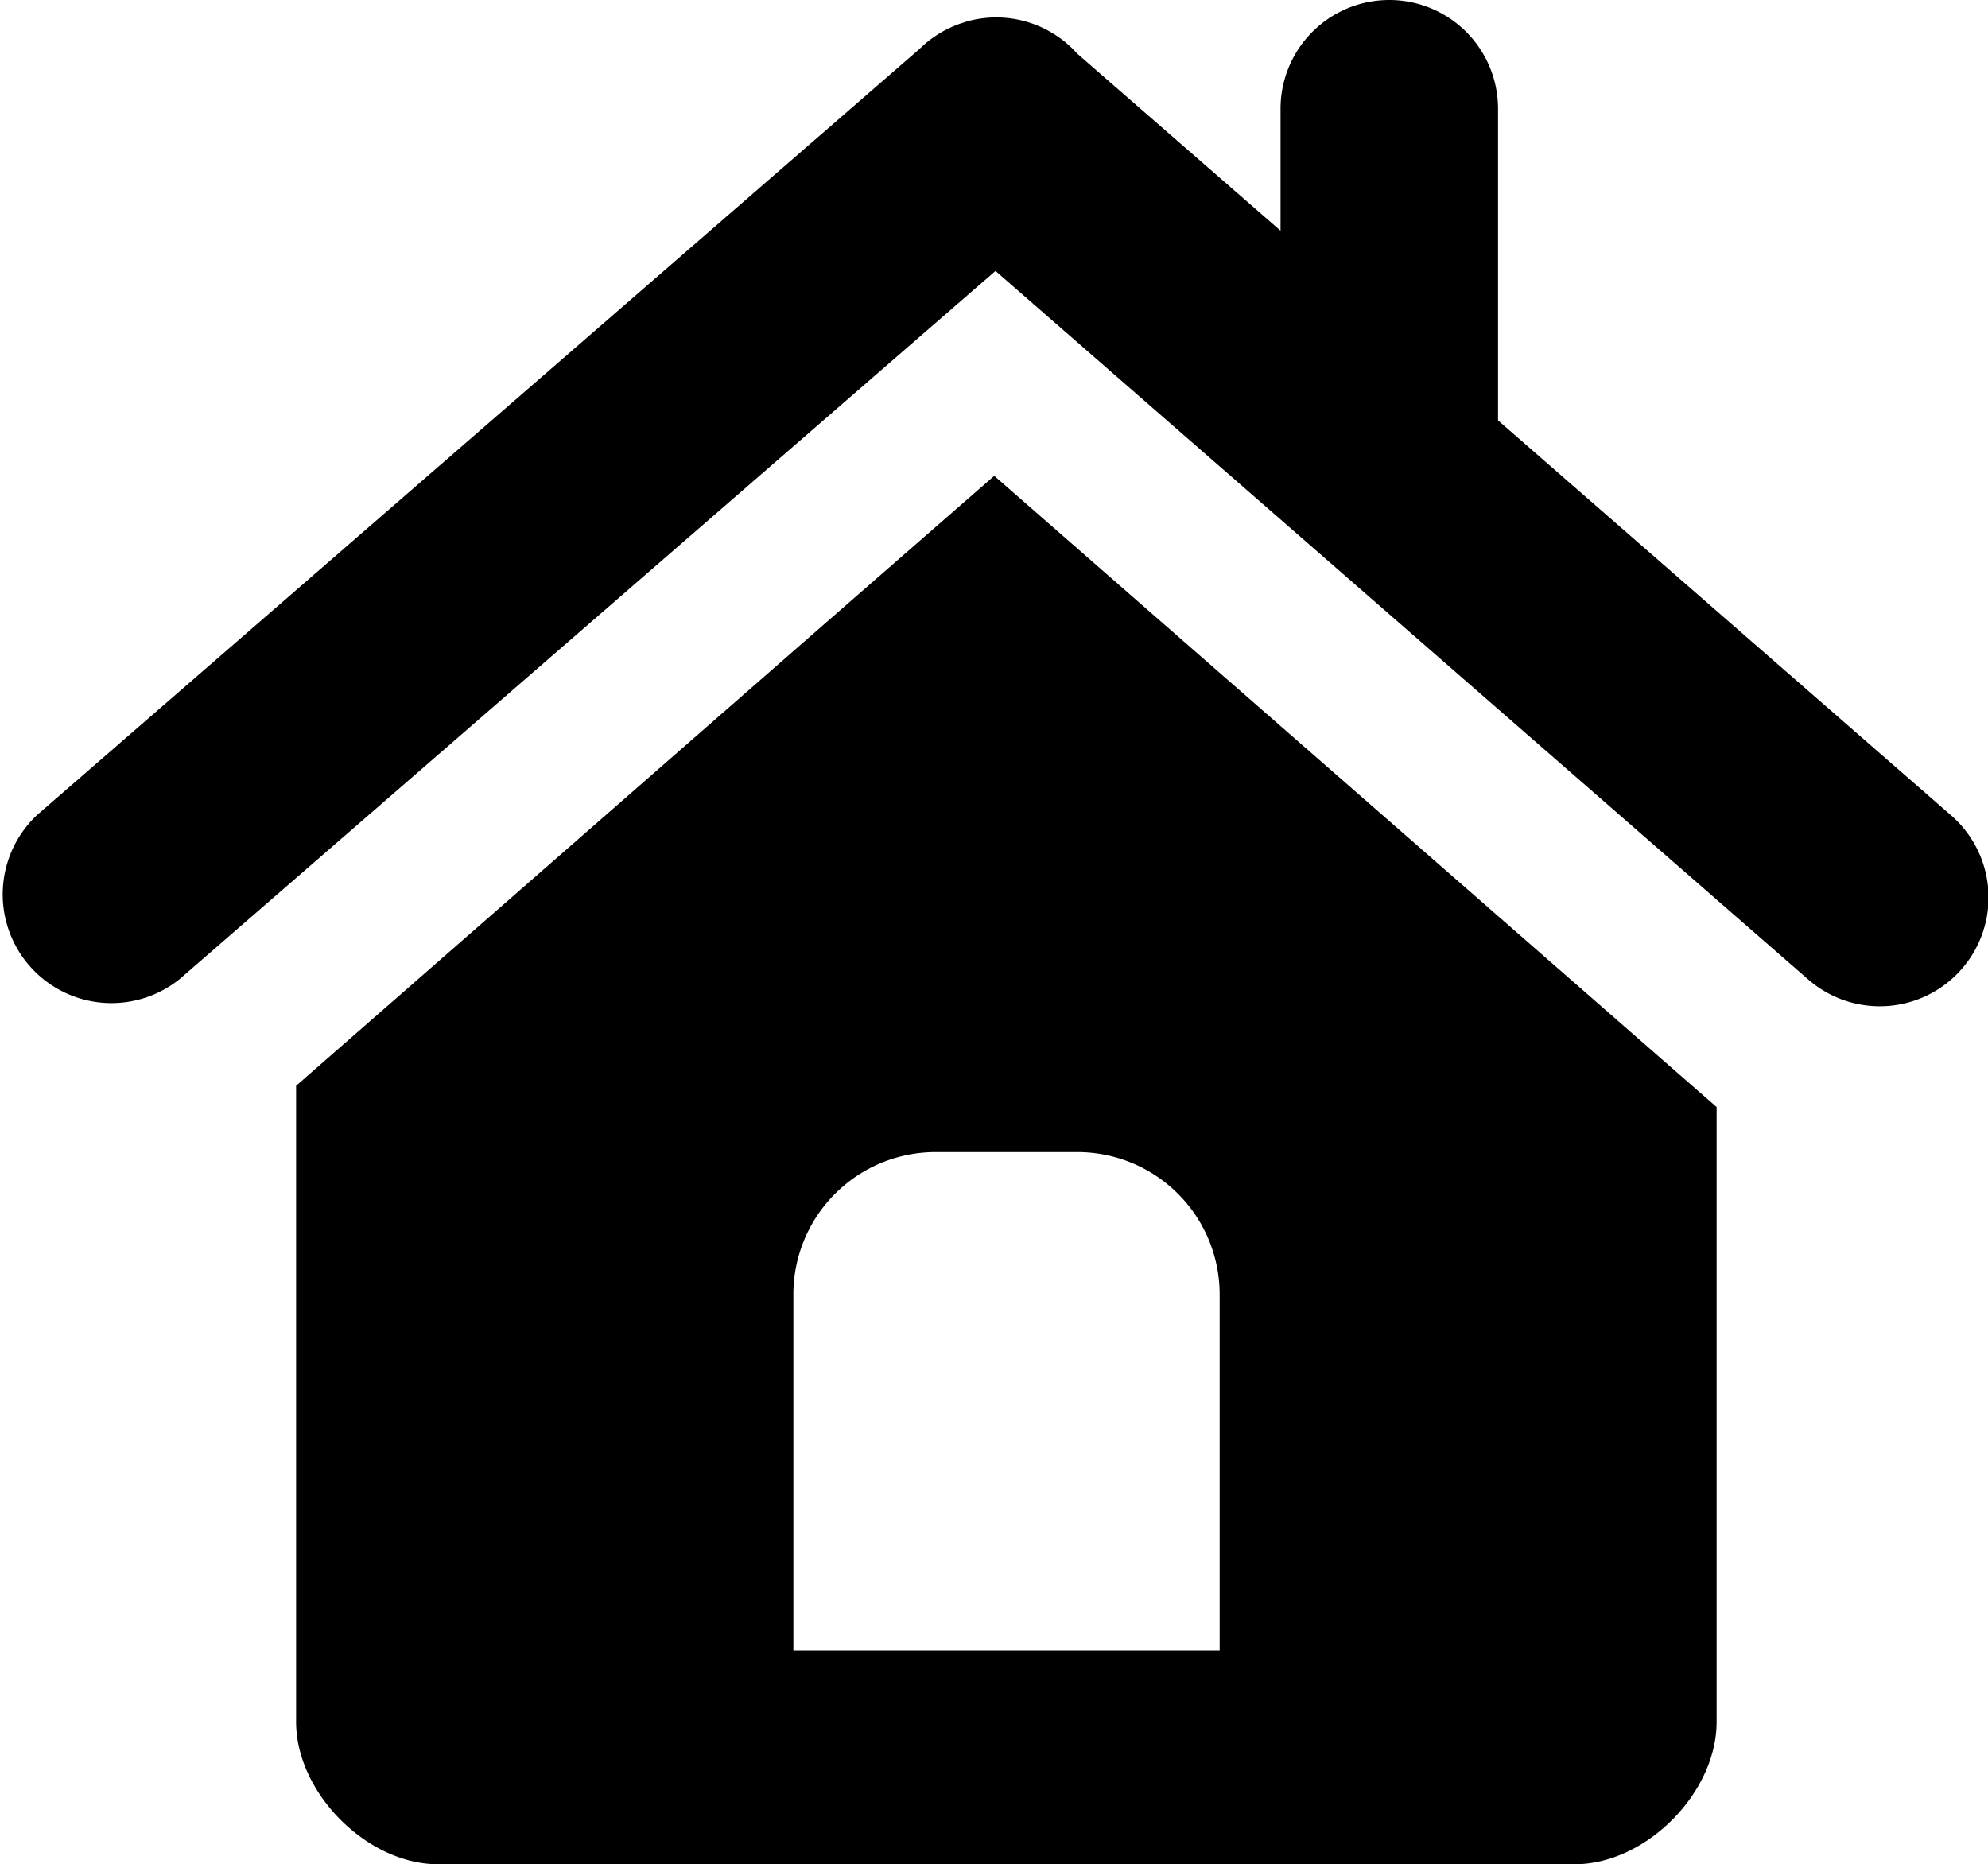 <?xml version="1.0" standalone="no"?><!DOCTYPE svg PUBLIC "-//W3C//DTD SVG 1.1//EN" "http://www.w3.org/Graphics/SVG/1.1/DTD/svg11.dtd"><svg t="1625128159852" class="icon" viewBox="0 0 1092 1024" version="1.1" xmlns="http://www.w3.org/2000/svg" p-id="40711" xmlns:xlink="http://www.w3.org/1999/xlink" width="213.281" height="200"><path d="M1071.785 447.916L822.868 230.913V59.734a59.733 59.733 0 0 0-119.466 0v66.987L591.699 29.441a59.733 59.733 0 0 0-60.245-17.75l-4.267 1.366-2.474 0.939-1.963 0.853a60.245 60.245 0 0 0-17.75 12.117L20.566 447.489A59.733 59.733 0 0 0 98.901 537.601l447.914-388.778L993.279 538.028a59.733 59.733 0 0 0 78.507-90.112z" p-id="40712"></path><path d="M458.751 337.58L162.645 596.396v349.353c0 39.168 39.083 78.251 77.995 78.251h624.298c39.082 0 77.994-39.083 77.994-78.25V608.085l-396.799-346.708z m211.2 373.417v195.584H435.796V710.997a78.165 78.165 0 0 1 78.08-78.165h77.995a78.165 78.165 0 0 1 78.08 78.165z" p-id="40713"></path></svg>
